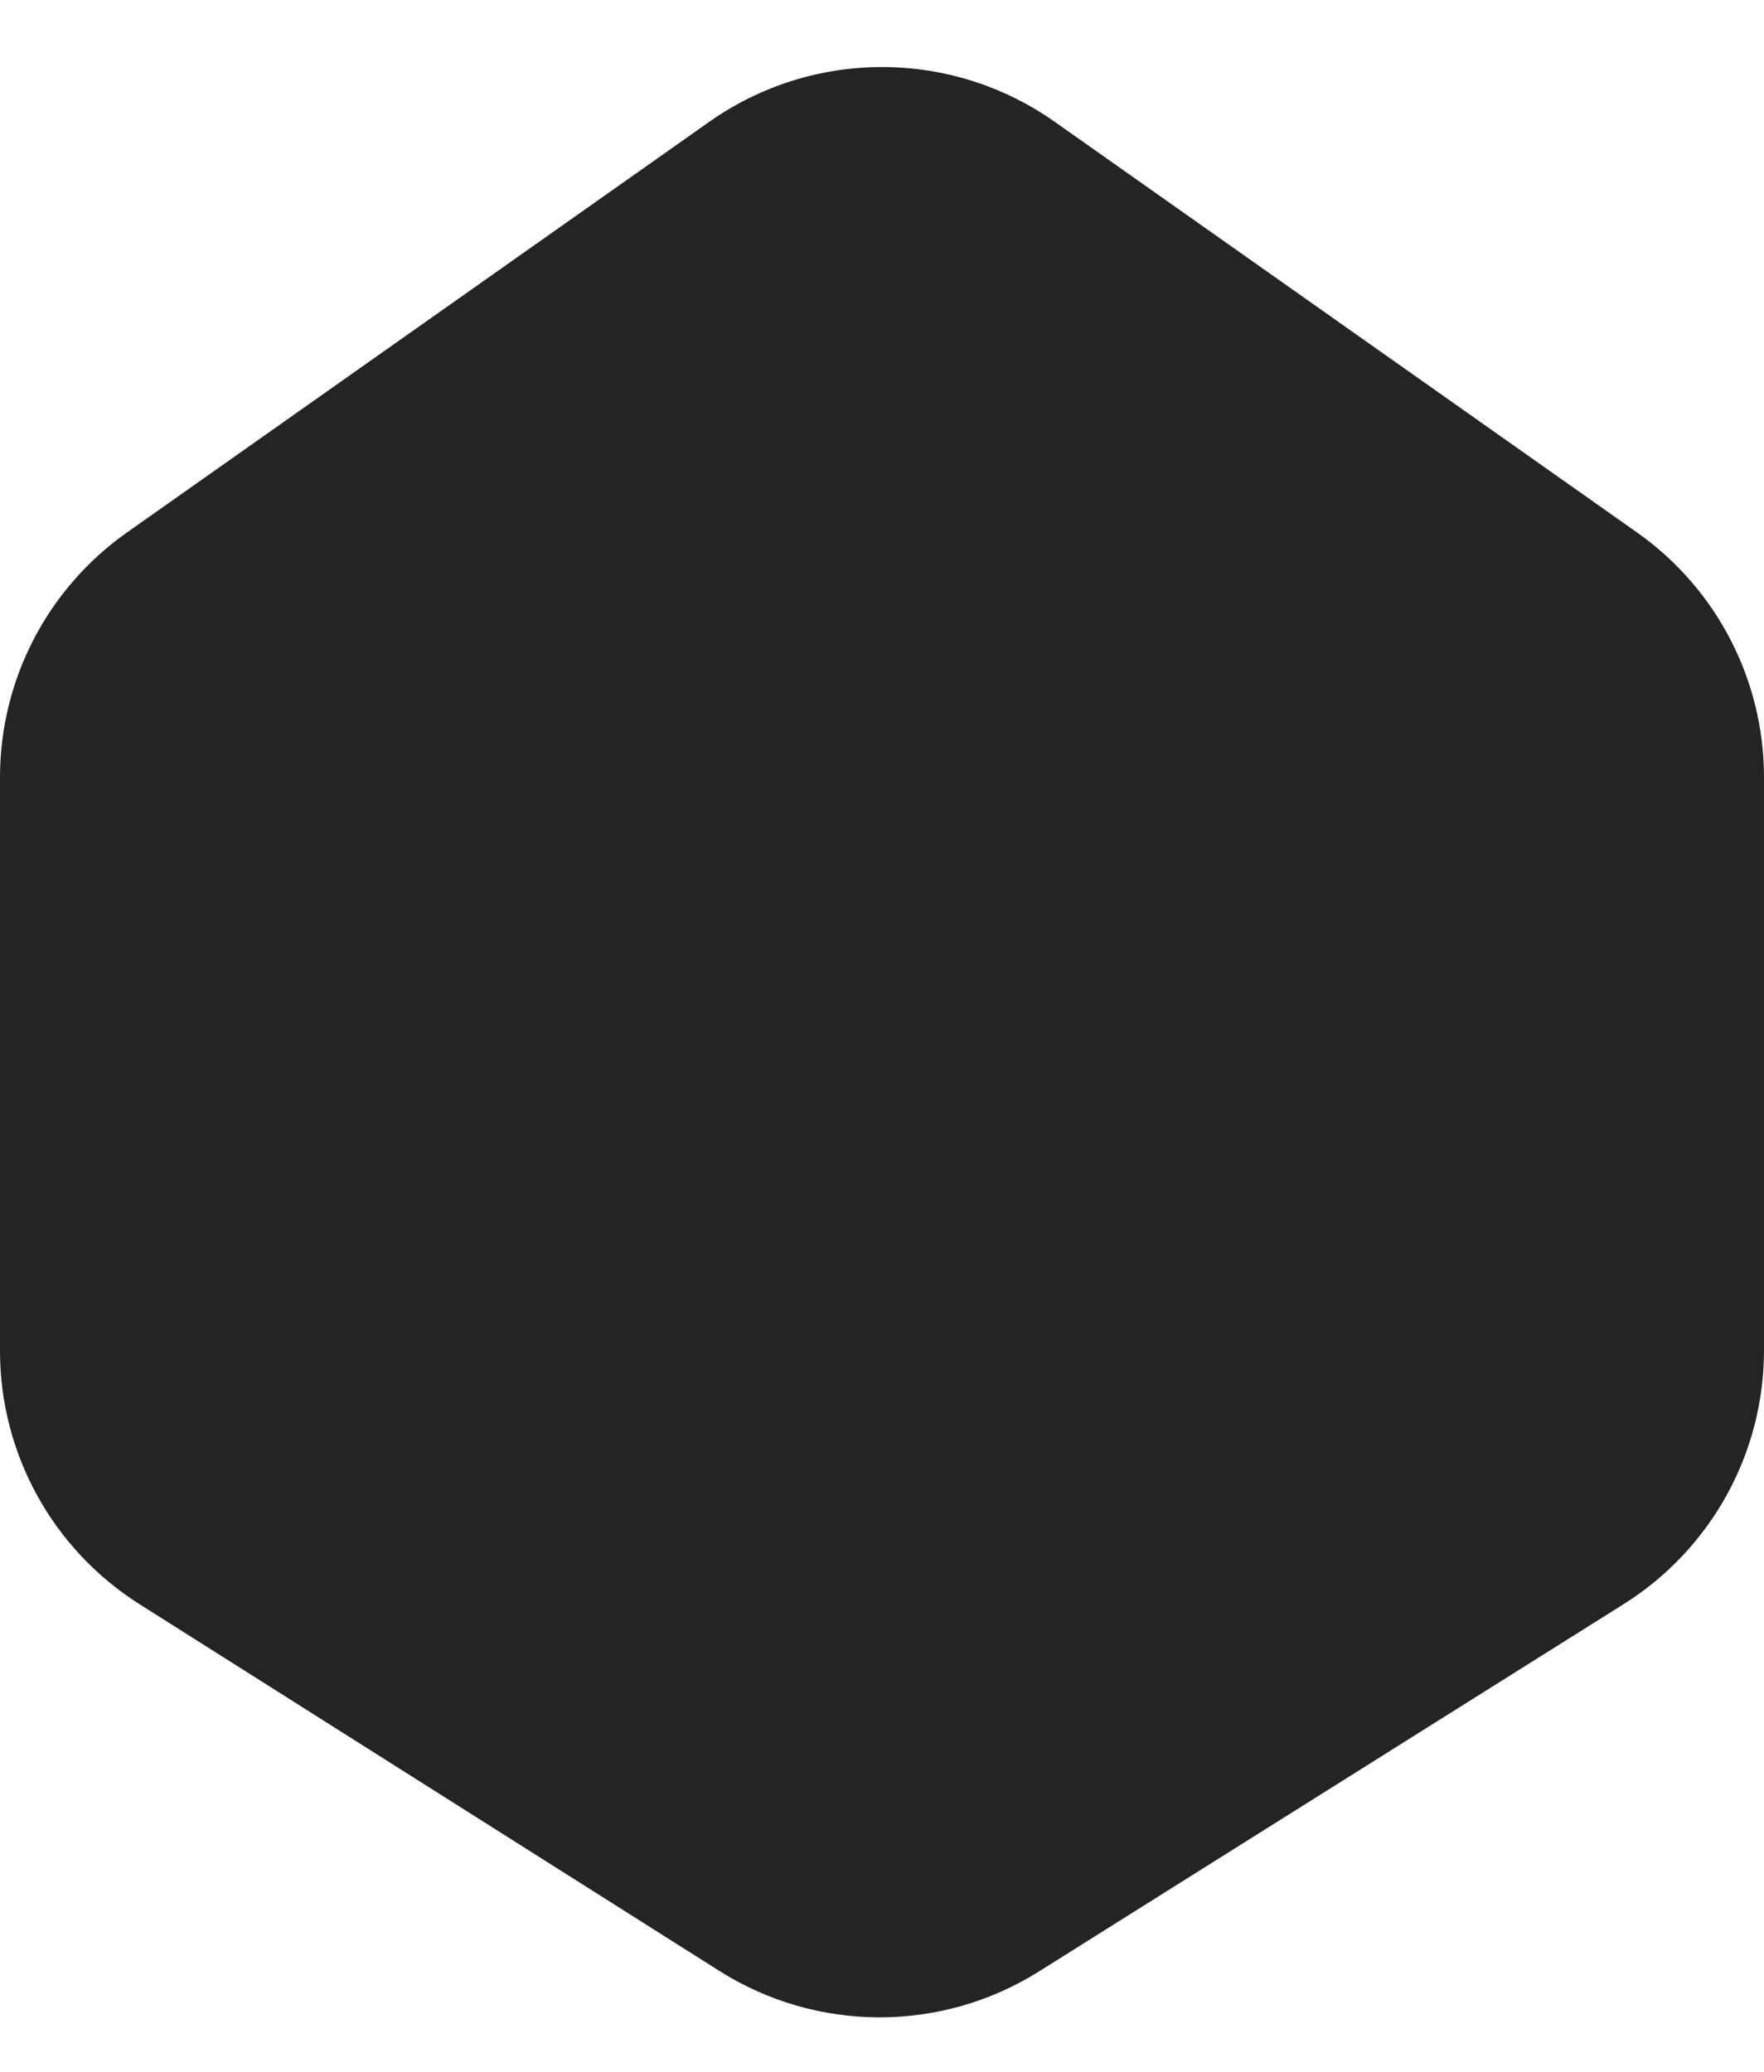<svg width="206" height="242" viewBox="0 0 206 242" fill="none" xmlns="http://www.w3.org/2000/svg">
<path d="M123.174 14.229C111.078 5.698 94.922 5.698 82.826 14.229L14.826 62.193C5.53 68.751 0 79.417 0 90.794V157.787C0 169.788 6.148 180.951 16.289 187.366L84.01 230.204C95.404 237.411 109.926 237.433 121.342 230.259L189.622 187.354C199.814 180.949 206 169.756 206 157.719V90.794C206 79.418 200.47 68.751 191.174 62.193L123.174 14.229Z" fill="#242424"/>
</svg>
